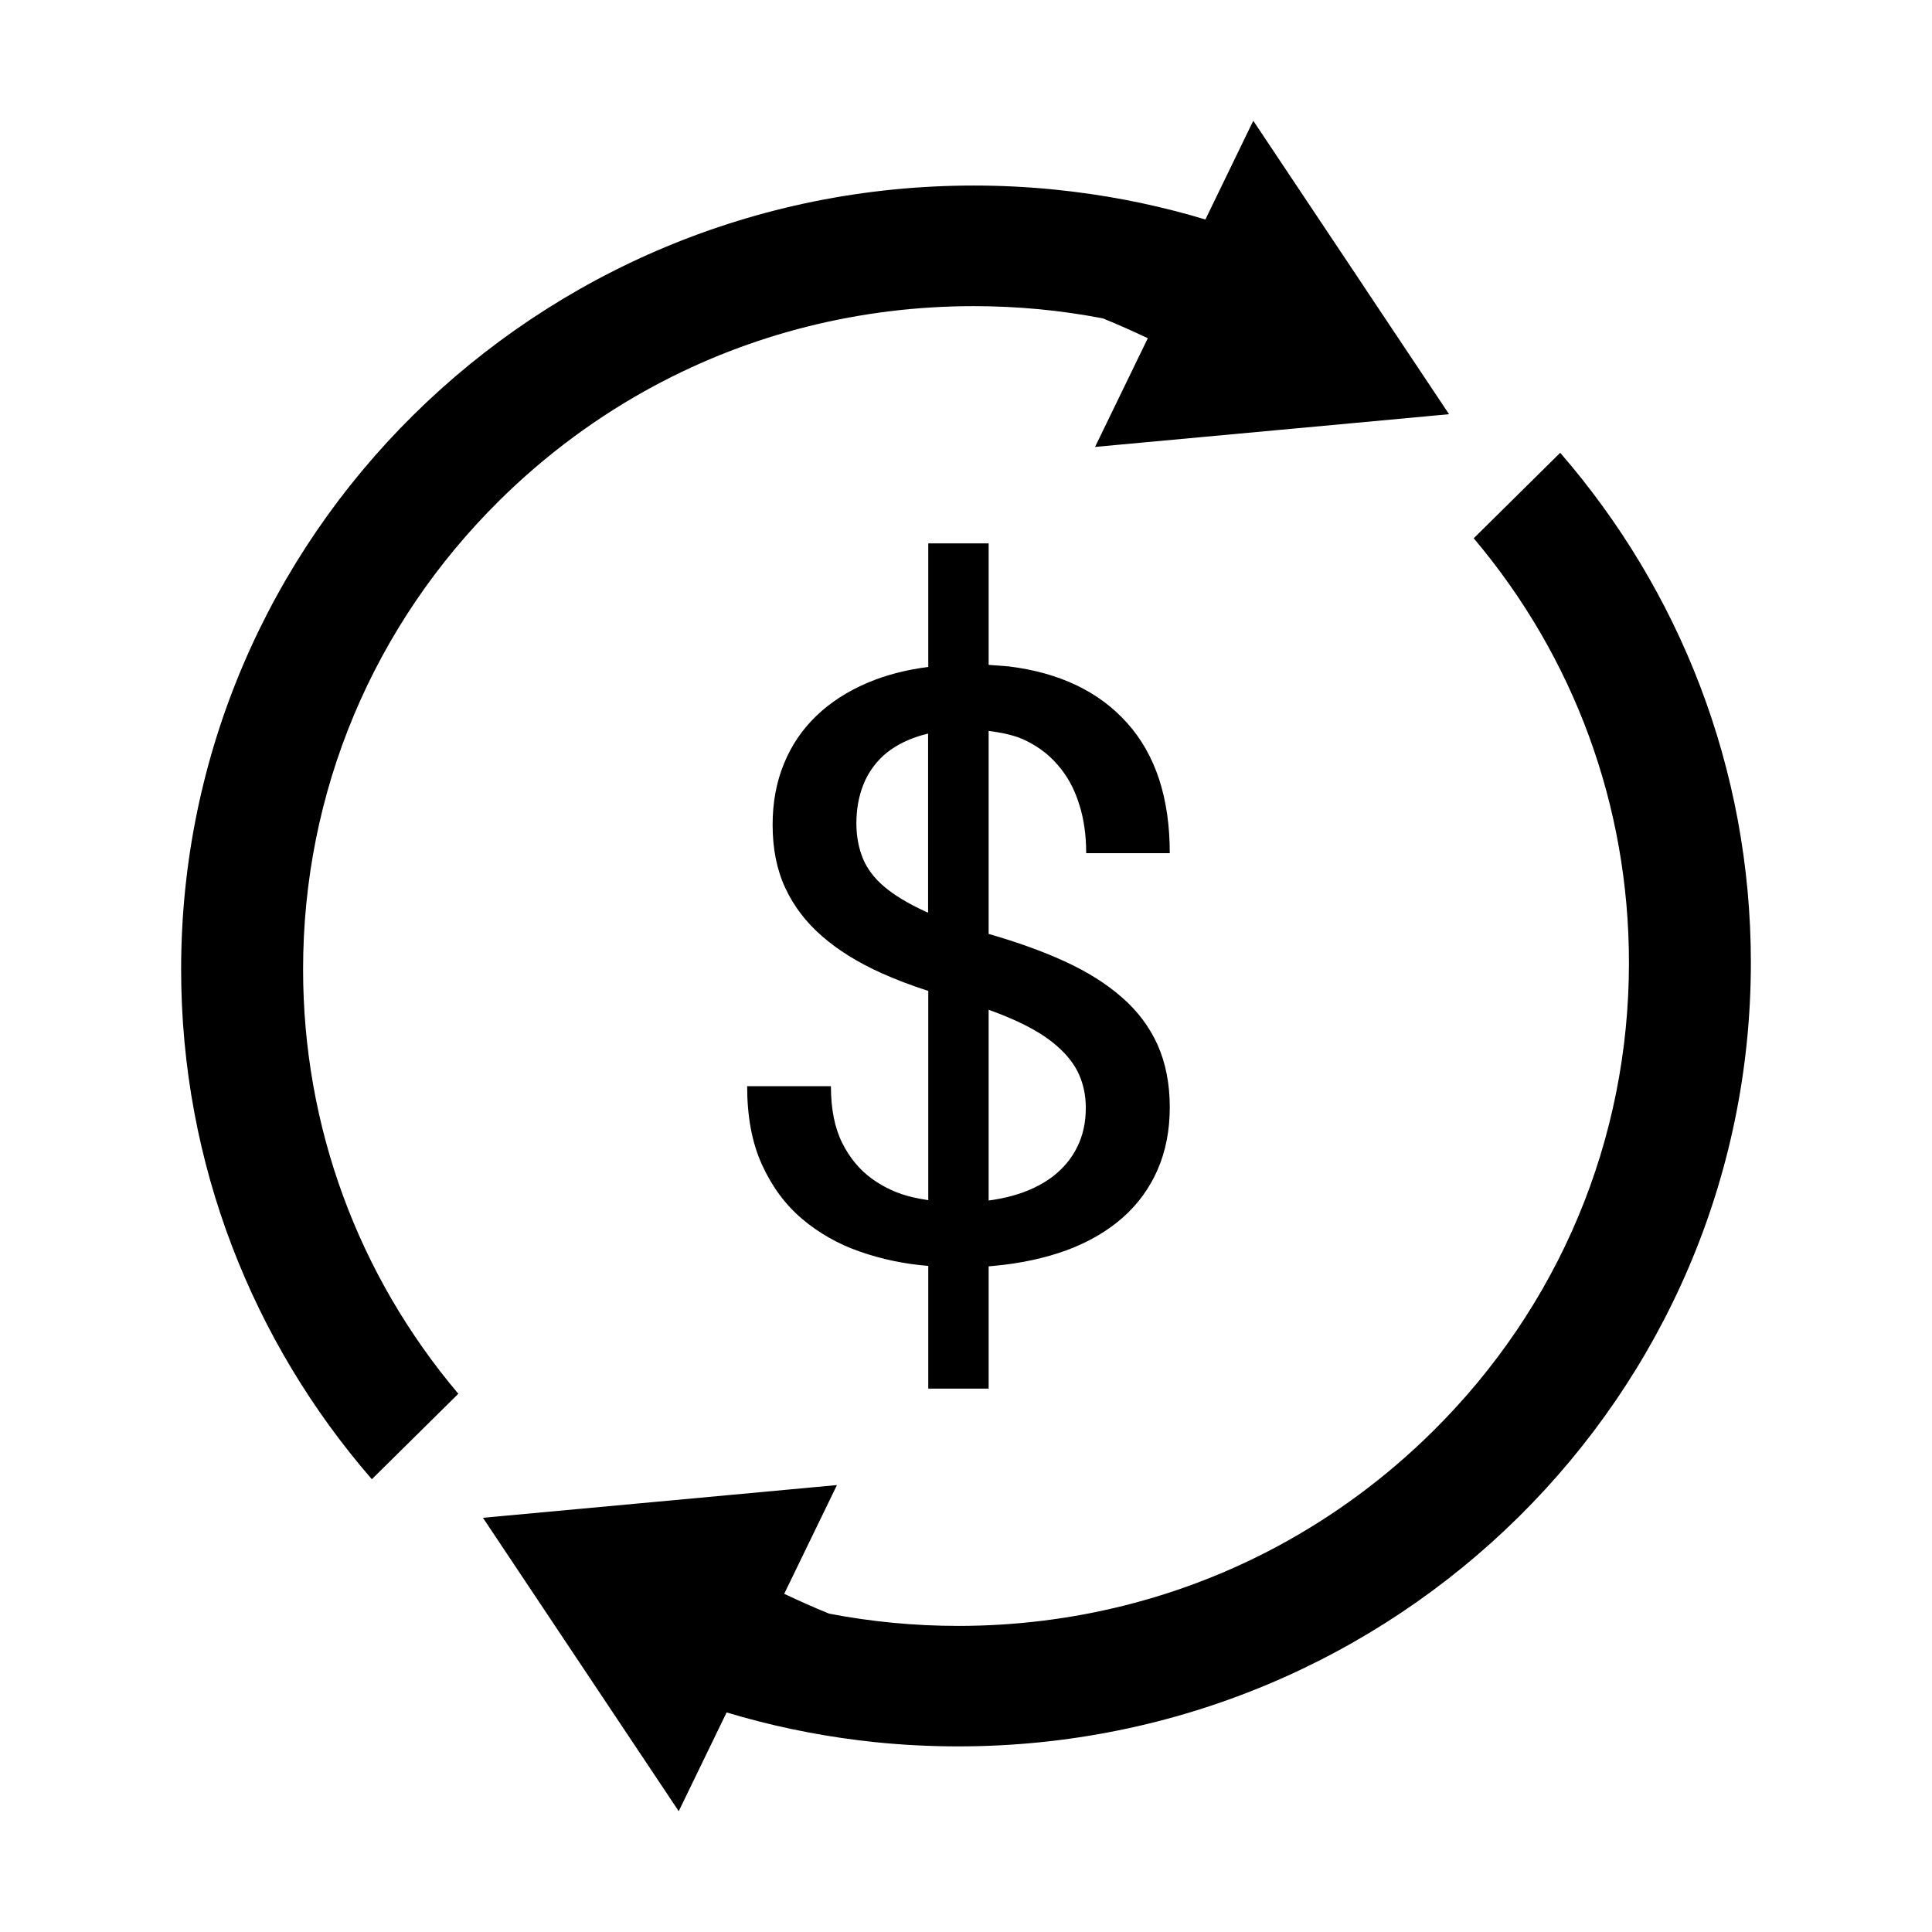 <?xml version="1.0" encoding="UTF-8"?><svg xmlns="http://www.w3.org/2000/svg" width="512" height="512" viewBox="0 0 512 512"><path d="m413.46,120l-22.91,22.65c26.63,31.53,41.14,70.9,41.14,112.48,0,46.94-18.49,91.08-52.06,124.27-12.32,12.18-26.14,22.36-41.04,30.37-25.68,13.79-54.59,21.11-84.64,21.11-11.62,0-23.07-1.1-34.23-3.25-4.02-1.63-8-3.41-11.9-5.25l13.98-28.82-68.67,6.35-25.11,2.32-.02.02,22.45,33.65,29.42,44.09,12.69-26.18c11.2,3.38,22.8,5.85,34.7,7.34l.45.06c1.46.18,2.95.35,4.43.5.03,0,.06.01.08.01,7.14.72,14.39,1.09,21.73,1.09,116.02,0,210.05-92.98,210.05-207.7,0-51.61-19.03-98.81-50.54-135.13Zm-51.91-43.92l-29.42-44.08-12.69,26.17c-11.2-3.38-22.79-5.85-34.7-7.33-.15-.02-.29-.04-.44-.06-1.47-.18-2.95-.35-4.44-.5-.03,0-.06-.01-.08-.01-7.14-.73-14.39-1.1-21.73-1.1-116.01,0-210.05,92.99-210.05,207.71,0,51.61,19.04,98.81,50.54,135.13l22.92-22.65c-26.63-31.53-41.14-70.9-41.14-112.48,0-46.95,18.49-91.08,52.05-124.27,12.32-12.18,26.15-22.37,41.04-30.37,25.68-13.8,54.6-21.11,84.64-21.11,11.62,0,23.08,1.09,34.23,3.25,4.02,1.62,8,3.41,11.9,5.25l-13.98,28.81,68.67-6.34,25.11-2.33.02-.02-22.45-33.65Zm-64.25,188.22c-4.15-3.65-9.2-6.8-15.2-9.55-5.9-2.7-12.6-5.1-20.1-7.25v-53.8c3.25.4,6.5,1.1,8.85,2.1,3.75,1.65,6.85,3.9,9.4,6.85,2.55,2.9,4.45,6.35,5.7,10.35,1.3,4,1.9,8.35,1.9,13.1h22.15c0-14.6-3.75-26.05-11.25-34.45s-18-13.4-31.45-15.05c0,0-2.5-.2-5.3-.4v-32.2h-16v32.75c-5.95.75-11.3,2.15-16.1,4.2-5.3,2.25-9.8,5.15-13.55,8.75-3.75,3.6-6.6,7.8-8.6,12.7-2,4.85-3,10.25-3,16.15,0,6.35,1.1,11.9,3.35,16.75,2.25,4.85,5.5,9.1,9.75,12.8,4.25,3.7,9.4,6.9,15.45,9.65,3.9,1.75,8.15,3.4,12.7,4.85v55.45c-1.35-.2-2.7-.45-4.05-.75-3.95-.9-7.6-2.55-10.85-4.9s-5.9-5.5-7.9-9.5-3-9-3-15.05h-22.2c0,8.1,1.3,15.05,3.95,20.85,2.65,5.8,6.2,10.6,10.65,14.35,4.45,3.75,9.55,6.65,15.3,8.65s11.7,3.25,17.85,3.75c0,0,.1,0,.25.05v32.5h16v-32.4c.95-.1,1.55-.15,1.55-.15,7.05-.65,13.45-2.05,19.2-4.15,5.75-2.15,10.65-5,14.7-8.55,4.05-3.55,7.15-7.8,9.3-12.7,2.15-4.9,3.25-10.45,3.25-16.65s-1.1-11.75-3.25-16.55c-2.15-4.75-5.3-8.95-9.45-12.55Zm-51.35-22.45c-.3-.1-.7-.25-1.05-.45-4.4-2.05-7.95-4.2-10.6-6.45-2.65-2.25-4.55-4.8-5.65-7.5-1.1-2.75-1.7-5.8-1.7-9.25,0-3.7.6-7.05,1.8-10.15,1.2-3.05,3-5.65,5.4-7.85,2.4-2.15,5.45-3.85,9.15-5.05.59-.21,1.2-.37,1.82-.53.28-.07.55-.14.83-.22v47.45Zm39.5,62.15c-1.5,3.1-3.75,5.7-6.6,7.9-2.9,2.15-6.4,3.85-10.6,5-1.95.55-4.05.95-6.25,1.25v-50.55c2.8,1,5.35,2.05,7.65,3.1,4.3,2,7.8,4.15,10.45,6.5,2.7,2.35,4.65,4.85,5.85,7.55,1.2,2.7,1.8,5.65,1.8,8.85,0,3.85-.75,7.35-2.3,10.4Z" fill="black"/></svg>
